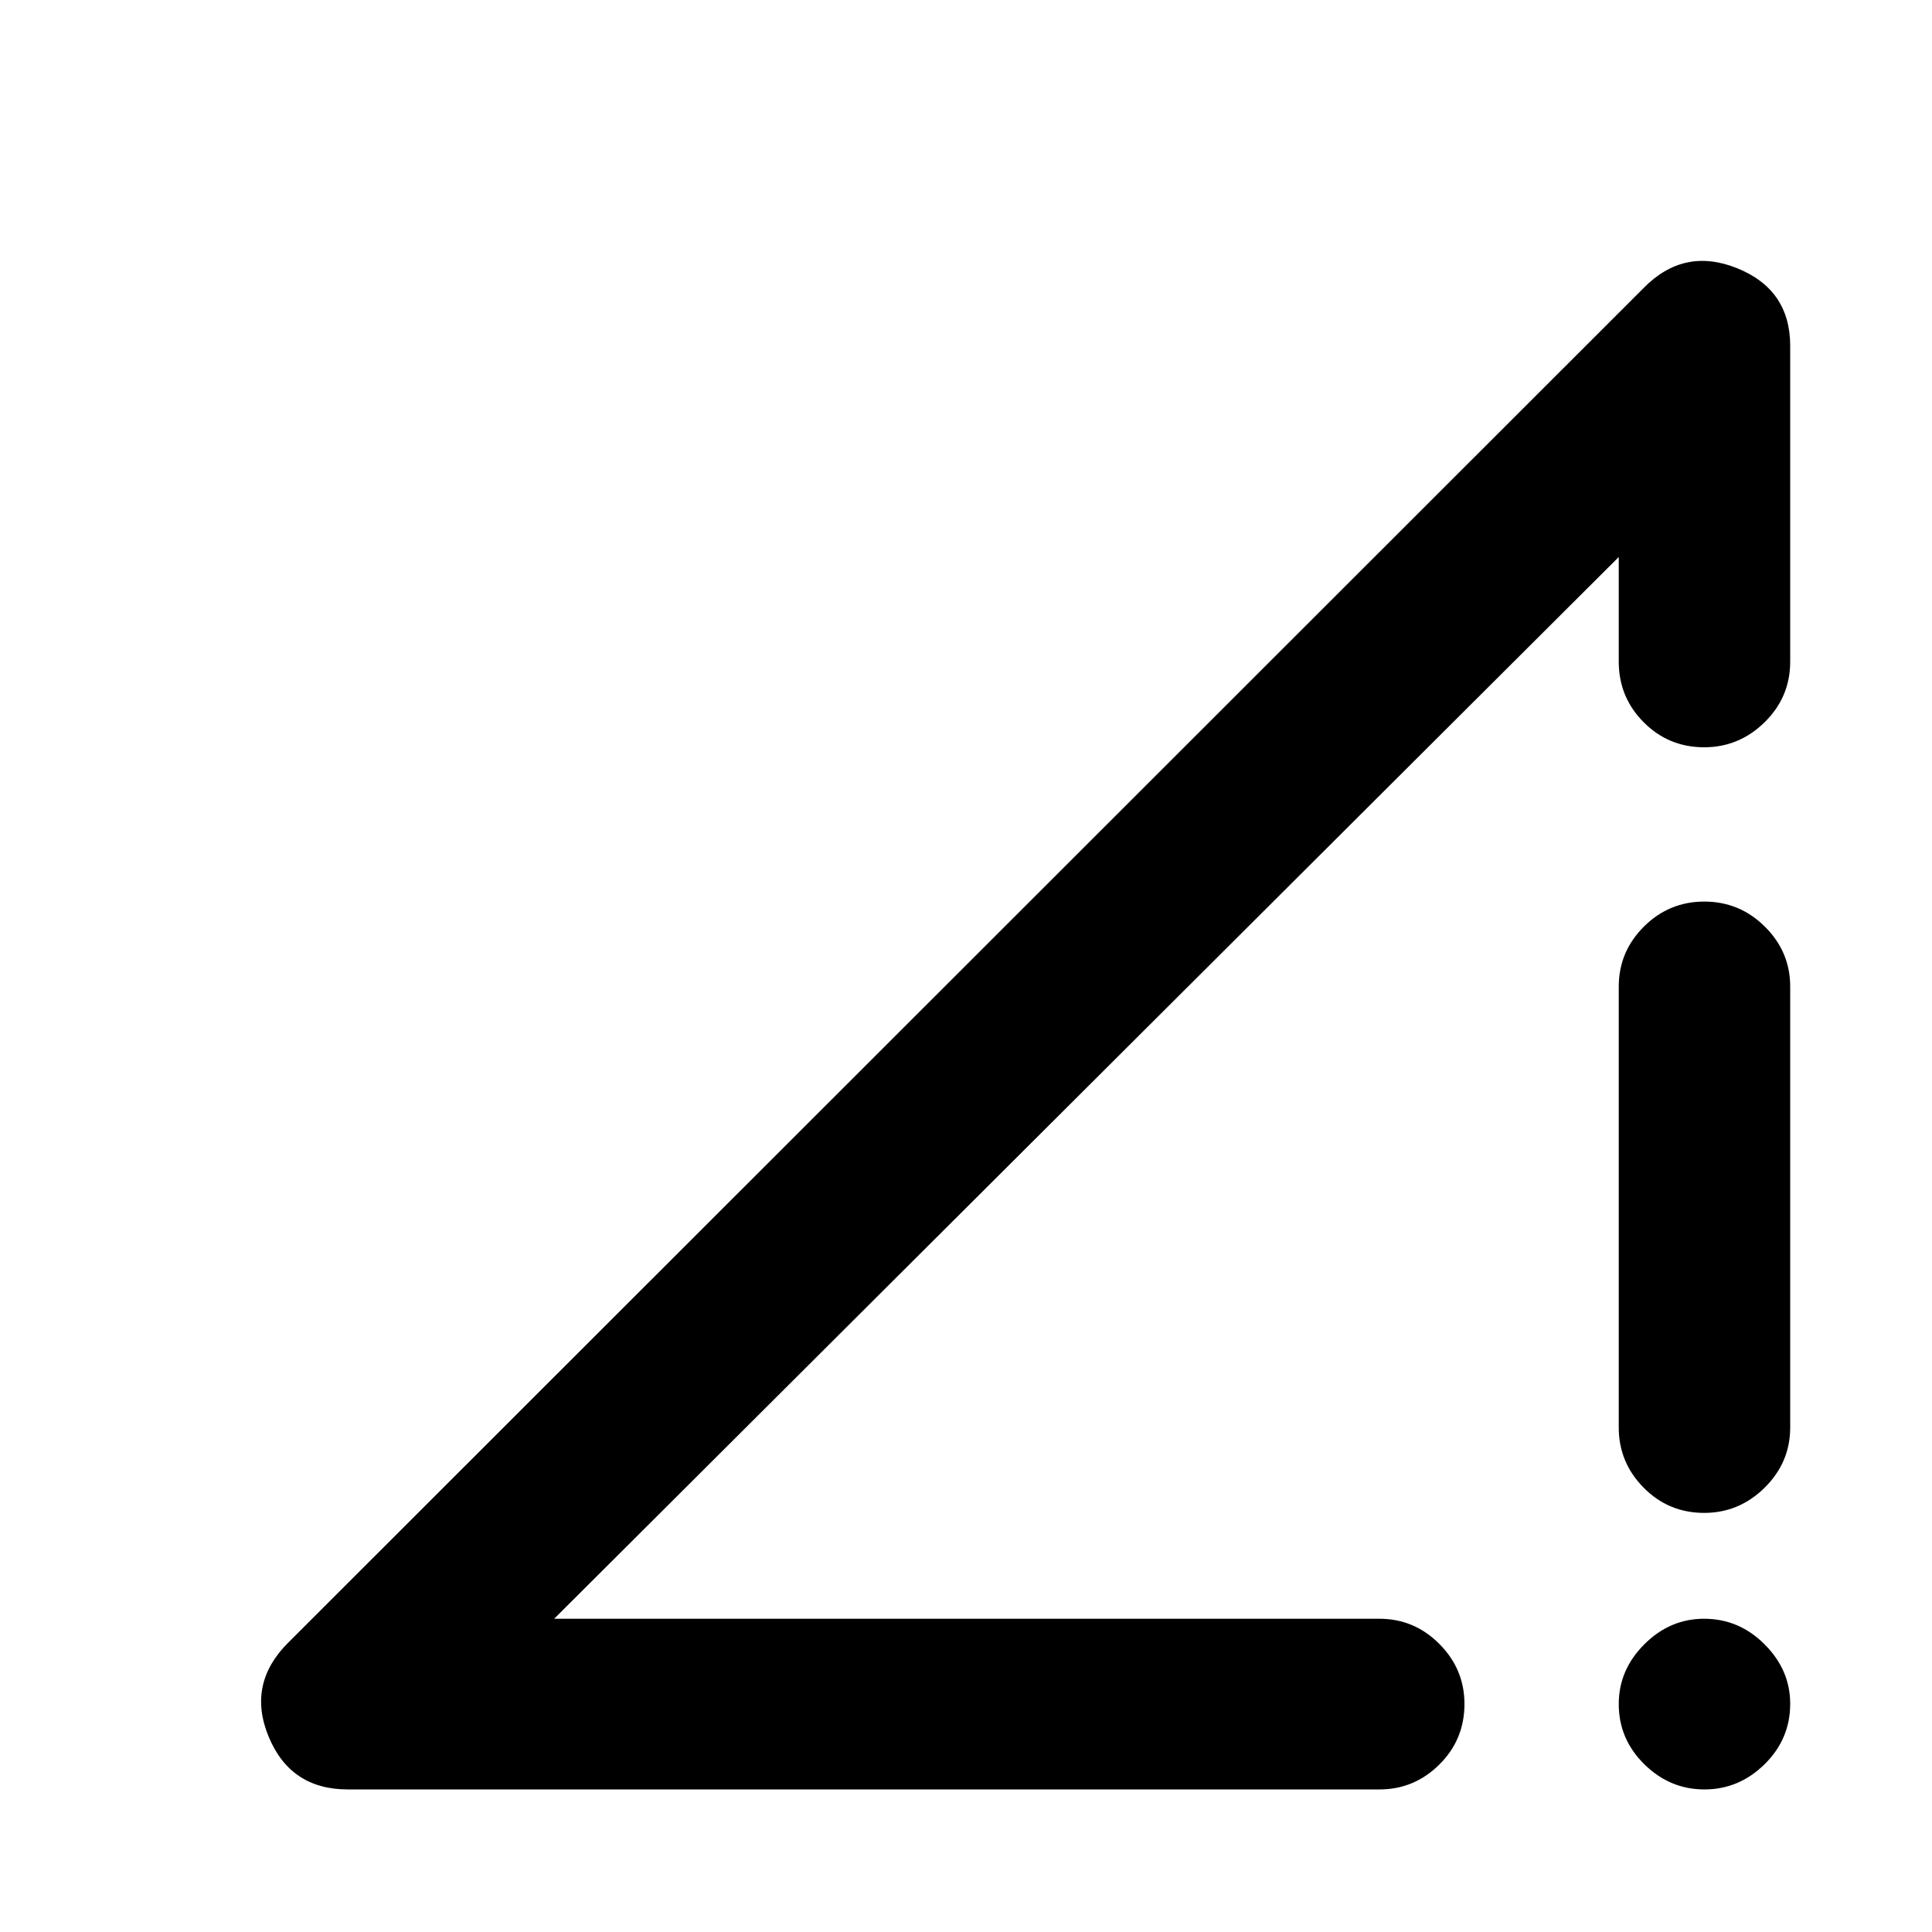 <svg xmlns="http://www.w3.org/2000/svg" height="40" viewBox="0 -960 960 960" width="40"><path d="m143.12-143.68 673.58-673.2q20.08-20.47 46.46-9.85 26.38 10.61 26.38 38.65v156.83q0 17.66-12.7 30.12-12.7 12.45-30.04 12.45-17.71 0-30.08-12.45-12.37-12.46-12.37-30.12v-51.97L275.36-155.65h410.08q17.29 0 29.76 12.51 12.48 12.51 12.48 29.84 0 17.72-12.48 30.09-12.47 12.37-29.76 12.37H172.82q-28.47 0-39.32-26.19-10.85-26.19 9.62-46.65Zm703.8 72.84q-17.17 0-29.87-12.51-12.7-12.52-12.7-29.9 0-17 12.7-29.7t29.7-12.7q17.38 0 30.08 12.73 12.71 12.72 12.71 29.51 0 17.54-12.73 30.06-12.73 12.51-29.89 12.51Zm-42.57-179.83v-219.07q0-17.37 12.48-29.82 12.49-12.45 30.04-12.45 17.55 0 30.11 12.48 12.56 12.47 12.56 29.76v219.09q0 17.37-12.7 29.9-12.7 12.53-30.04 12.53-17.71 0-30.08-12.53-12.37-12.53-12.37-29.89Z"/></svg>
